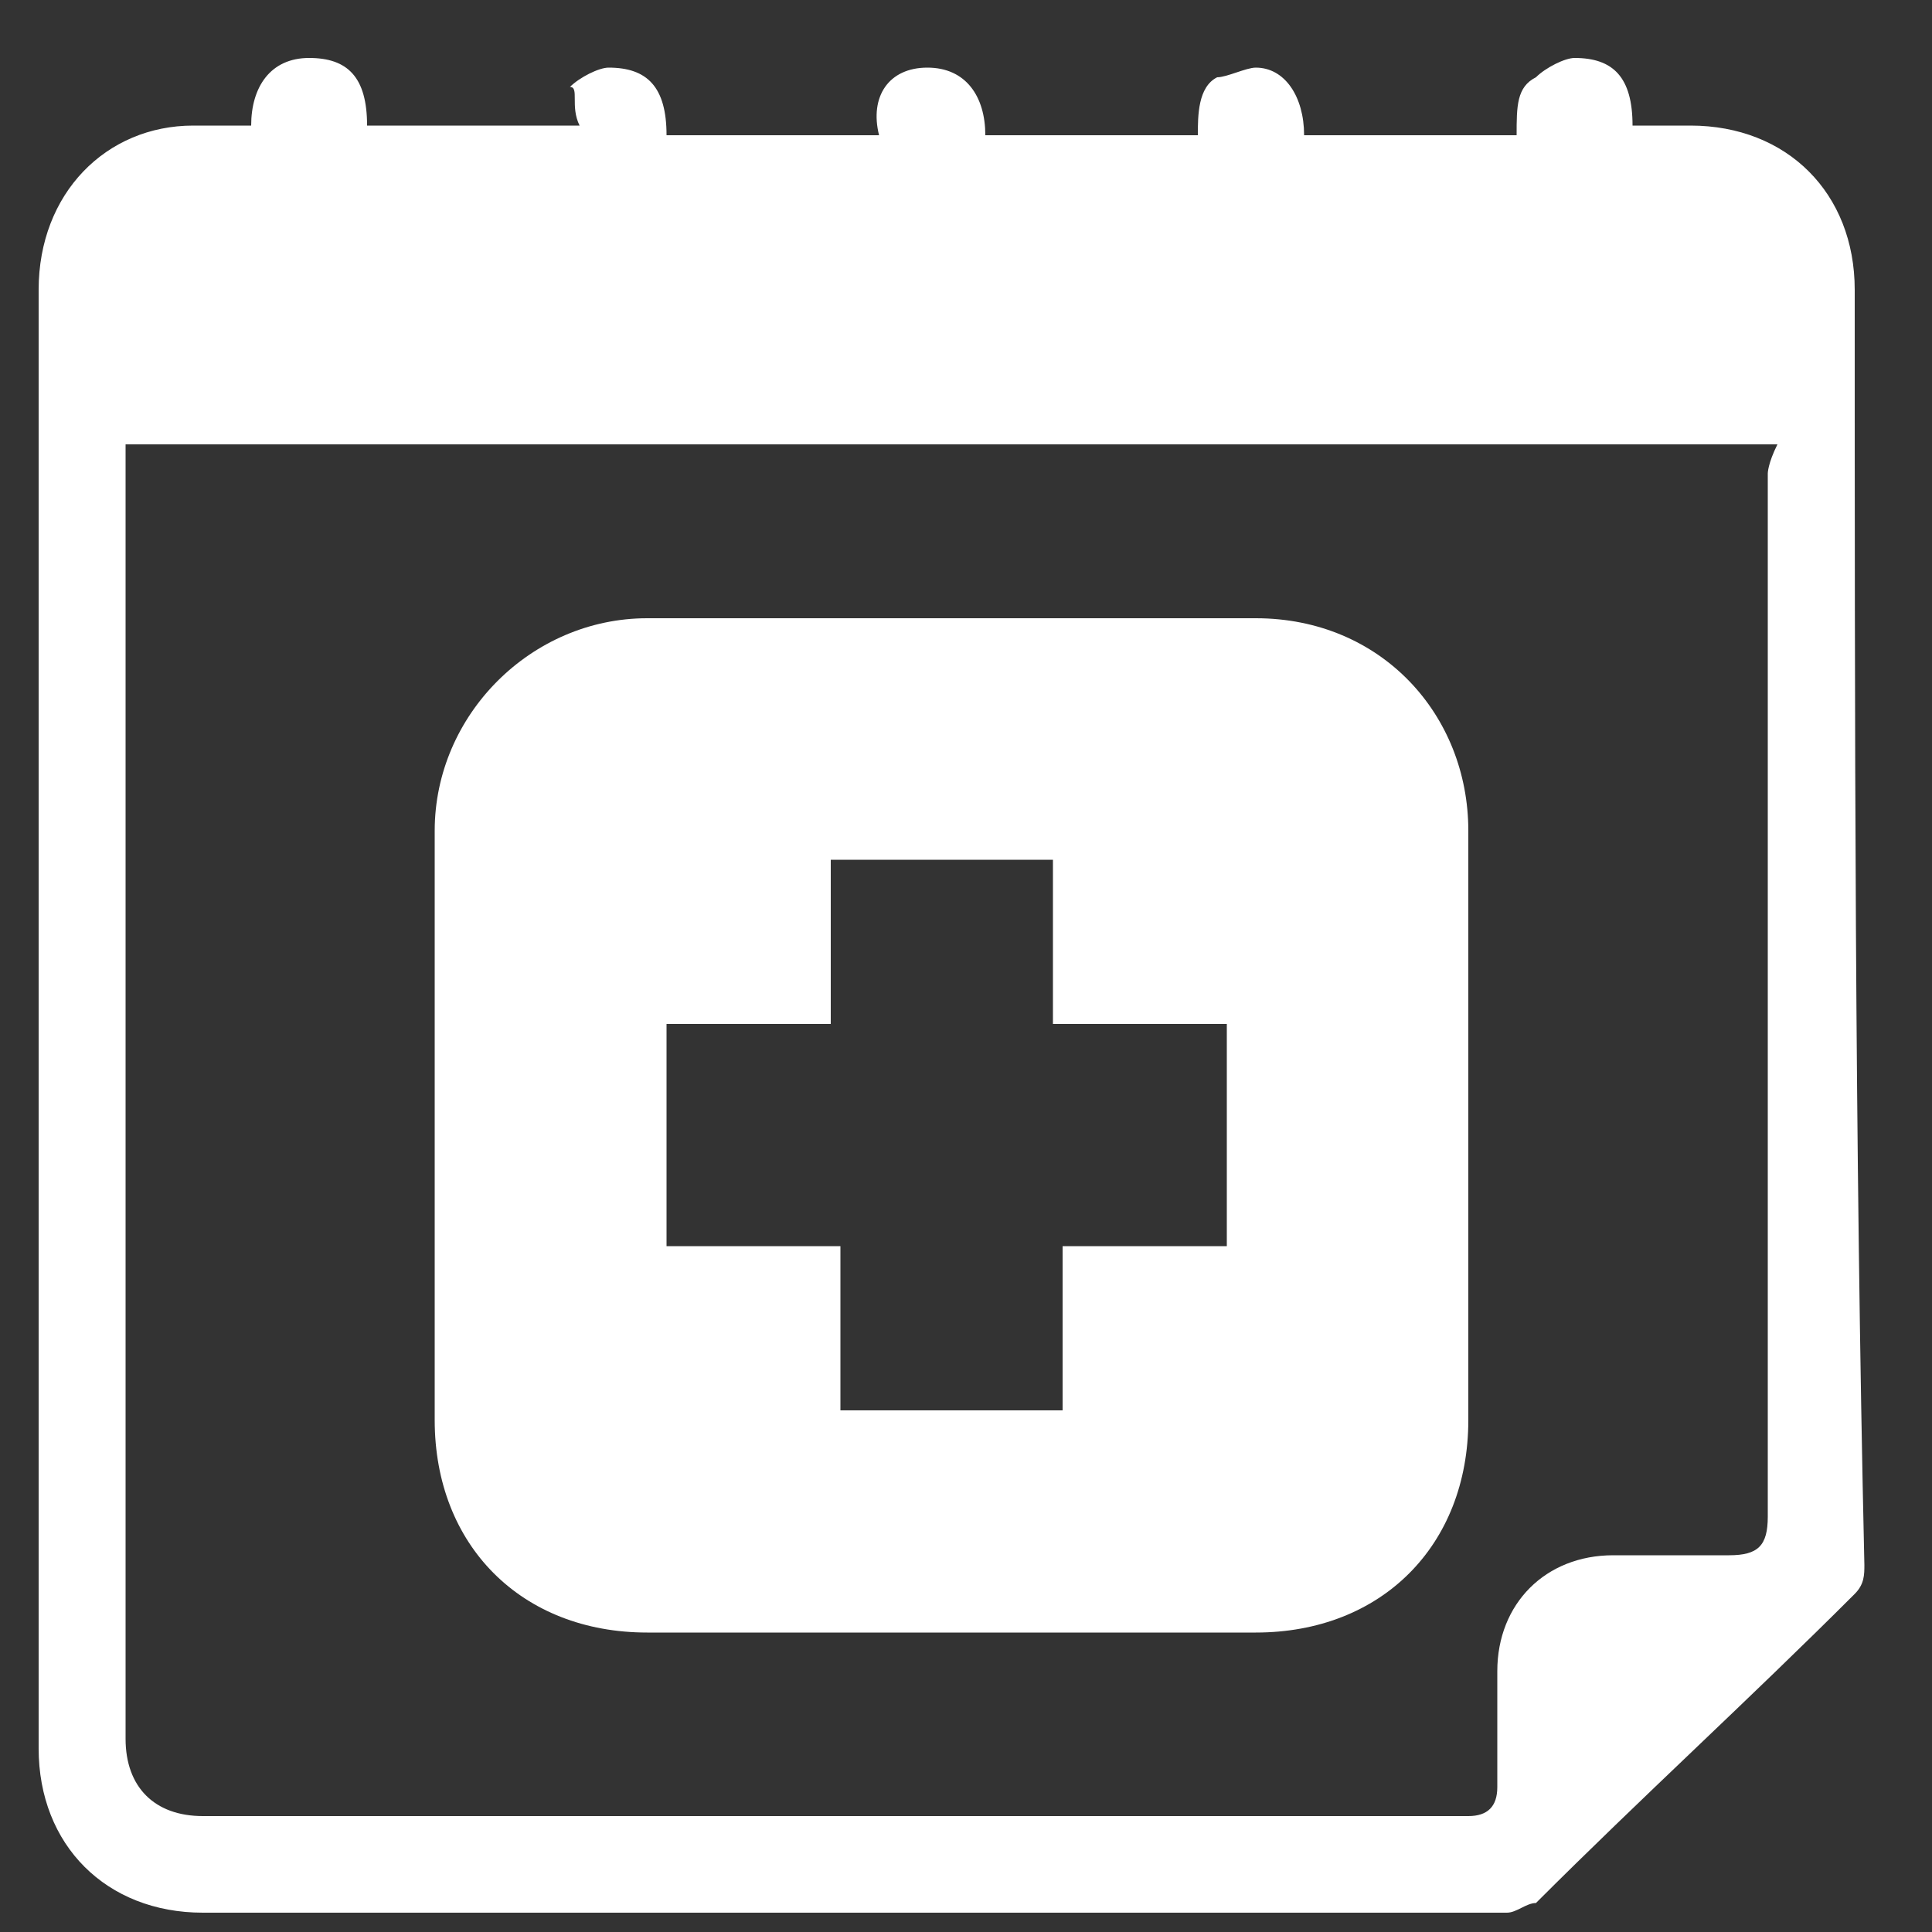 <?xml version="1.0" encoding="utf-8"?>
<!-- Generator: Adobe Illustrator 19.0.0, SVG Export Plug-In . SVG Version: 6.00 Build 0)  -->
<svg version="1.1" id="图层_1" xmlns="http://www.w3.org/2000/svg" xmlns:xlink="http://www.w3.org/1999/xlink" x="0px" y="0px"
	 viewBox="0 0 20 20" style="enable-background:new 0 0 20 20;" xml:space="preserve">
<rect x="0" y="0" width="20" height="20" fill="#333333" stroke="none"/>
<style type="text/css">
	.st0{fill-rule:evenodd;clip-rule:evenodd;fill:#fff;}
</style>
<path class="st0" d="M19.2,3c0-1-0.7-1.7-1.7-1.7c-0.2,0-0.4,0-0.6,0c0-0.5-0.2-0.7-0.6-0.7c-0.1,0-0.3,0.1-0.4,0.2
	c-0.2,0.1-0.2,0.3-0.2,0.6c-0.7,0-1.4,0-2.2,0c0-0.4-0.2-0.7-0.5-0.7c-0.1,0-0.3,0.1-0.4,0.1c-0.2,0.1-0.2,0.4-0.2,0.6
	c-0.7,0-1.4,0-2.2,0c0-0.4-0.2-0.7-0.6-0.7c-0.4,0-0.6,0.3-0.5,0.7c-0.7,0-1.4,0-2.2,0c0-0.5-0.2-0.7-0.6-0.7
	c-0.1,0-0.3,0.1-0.4,0.2C6,0.9,5.9,1.1,6,1.3c-0.7,0-1.4,0-2.2,0c0-0.5-0.2-0.7-0.6-0.7c-0.4,0-0.6,0.3-0.6,0.7c-0.2,0-0.4,0-0.6,0
	C1.1,1.3,0.4,2,0.4,3c0,5,0,10,0,15.1c0,1,0.7,1.7,1.7,1.7c4.5,0,9,0,13.5,0c0.1,0,0.2-0.1,0.3-0.1c1.1-1.1,2.2-2.1,3.3-3.2
	c0.1-0.1,0.1-0.2,0.1-0.3C19.2,11.8,19.2,7.4,19.2,3L19.2,3z M18.3,4.9c0,3.6,0,7.2,0,10.8c0,0.3-0.1,0.4-0.4,0.4
	c-0.4,0-0.8,0-1.2,0c-0.7,0-1.2,0.5-1.2,1.2c0,0.4,0,0.8,0,1.2c0,0.2-0.1,0.3-0.3,0.3c-4.4,0-8.8,0-13.1,0c-0.5,0-0.8-0.3-0.8-0.8
	c0-4.4,0-8.8,0-13.2c0-0.1,0-0.1,0-0.2c5.7,0,11.4,0,17.1,0C18.3,4.8,18.3,4.9,18.3,4.9L18.3,4.9z"/>
<path class="st0" d="M4.5,14.7c0,1.3,0.9,2.2,2.2,2.2c1,0,2.1,0,3.1,0c1.1,0,2.1,0,3.2,0c1.3,0,2.2-0.9,2.2-2.2c0-2,0-4,0-6.1
	c0-1.2-0.9-2.2-2.2-2.2c-2.1,0-4.2,0-6.3,0c-1.2,0-2.2,1-2.2,2.2C4.5,10.7,4.5,12.7,4.5,14.7L4.5,14.7z M12.7,12.9
	c-0.6,0-1.1,0-1.7,0c0,0.6,0,1.1,0,1.7c-0.8,0-1.6,0-2.3,0c0-0.6,0-1.1,0-1.7c-0.6,0-1.2,0-1.8,0c0-0.8,0-1.5,0-2.3
	c0.6,0,1.2,0,1.7,0c0-0.6,0-1.1,0-1.7c0.8,0,1.6,0,2.3,0c0,0.6,0,1.1,0,1.7c0.6,0,1.2,0,1.8,0C12.7,11.3,12.7,12.1,12.7,12.9
	L12.7,12.9z"/>
</svg>

